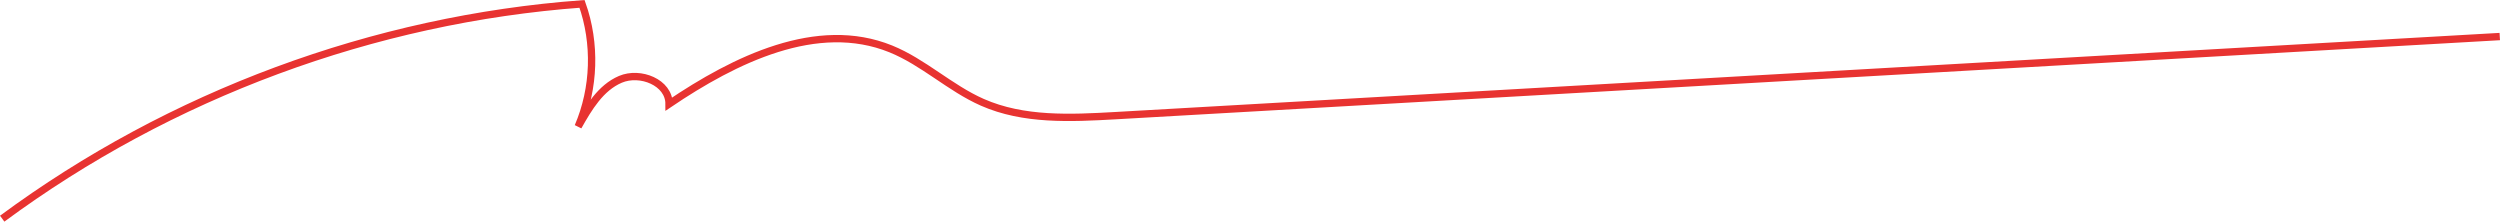 <?xml version="1.0" encoding="UTF-8"?>
<svg xmlns="http://www.w3.org/2000/svg" viewBox="0 0 340.7 30.2">
  <defs>
    <style>
      .cls-1 {
        fill: none;
        stroke: #e83331;
        stroke-miterlimit: 10;
      }
    </style>
  </defs>
  <path id="underline" class="cls-1" d="m.3,29.8C23.2,12.89,50.93,2.62,79.32.53c1.91,5.38,1.72,11.48-.53,16.72,1.44-2.56,3.06-5.29,5.76-6.44s6.64.42,6.63,3.36c8.97-6.06,20.18-11.57,30.21-7.51,4.47,1.81,8.06,5.33,12.48,7.28,5.62,2.48,12.03,2.17,18.16,1.82,62.88-3.59,125.76-7.18,188.64-10.78"/>
</svg>